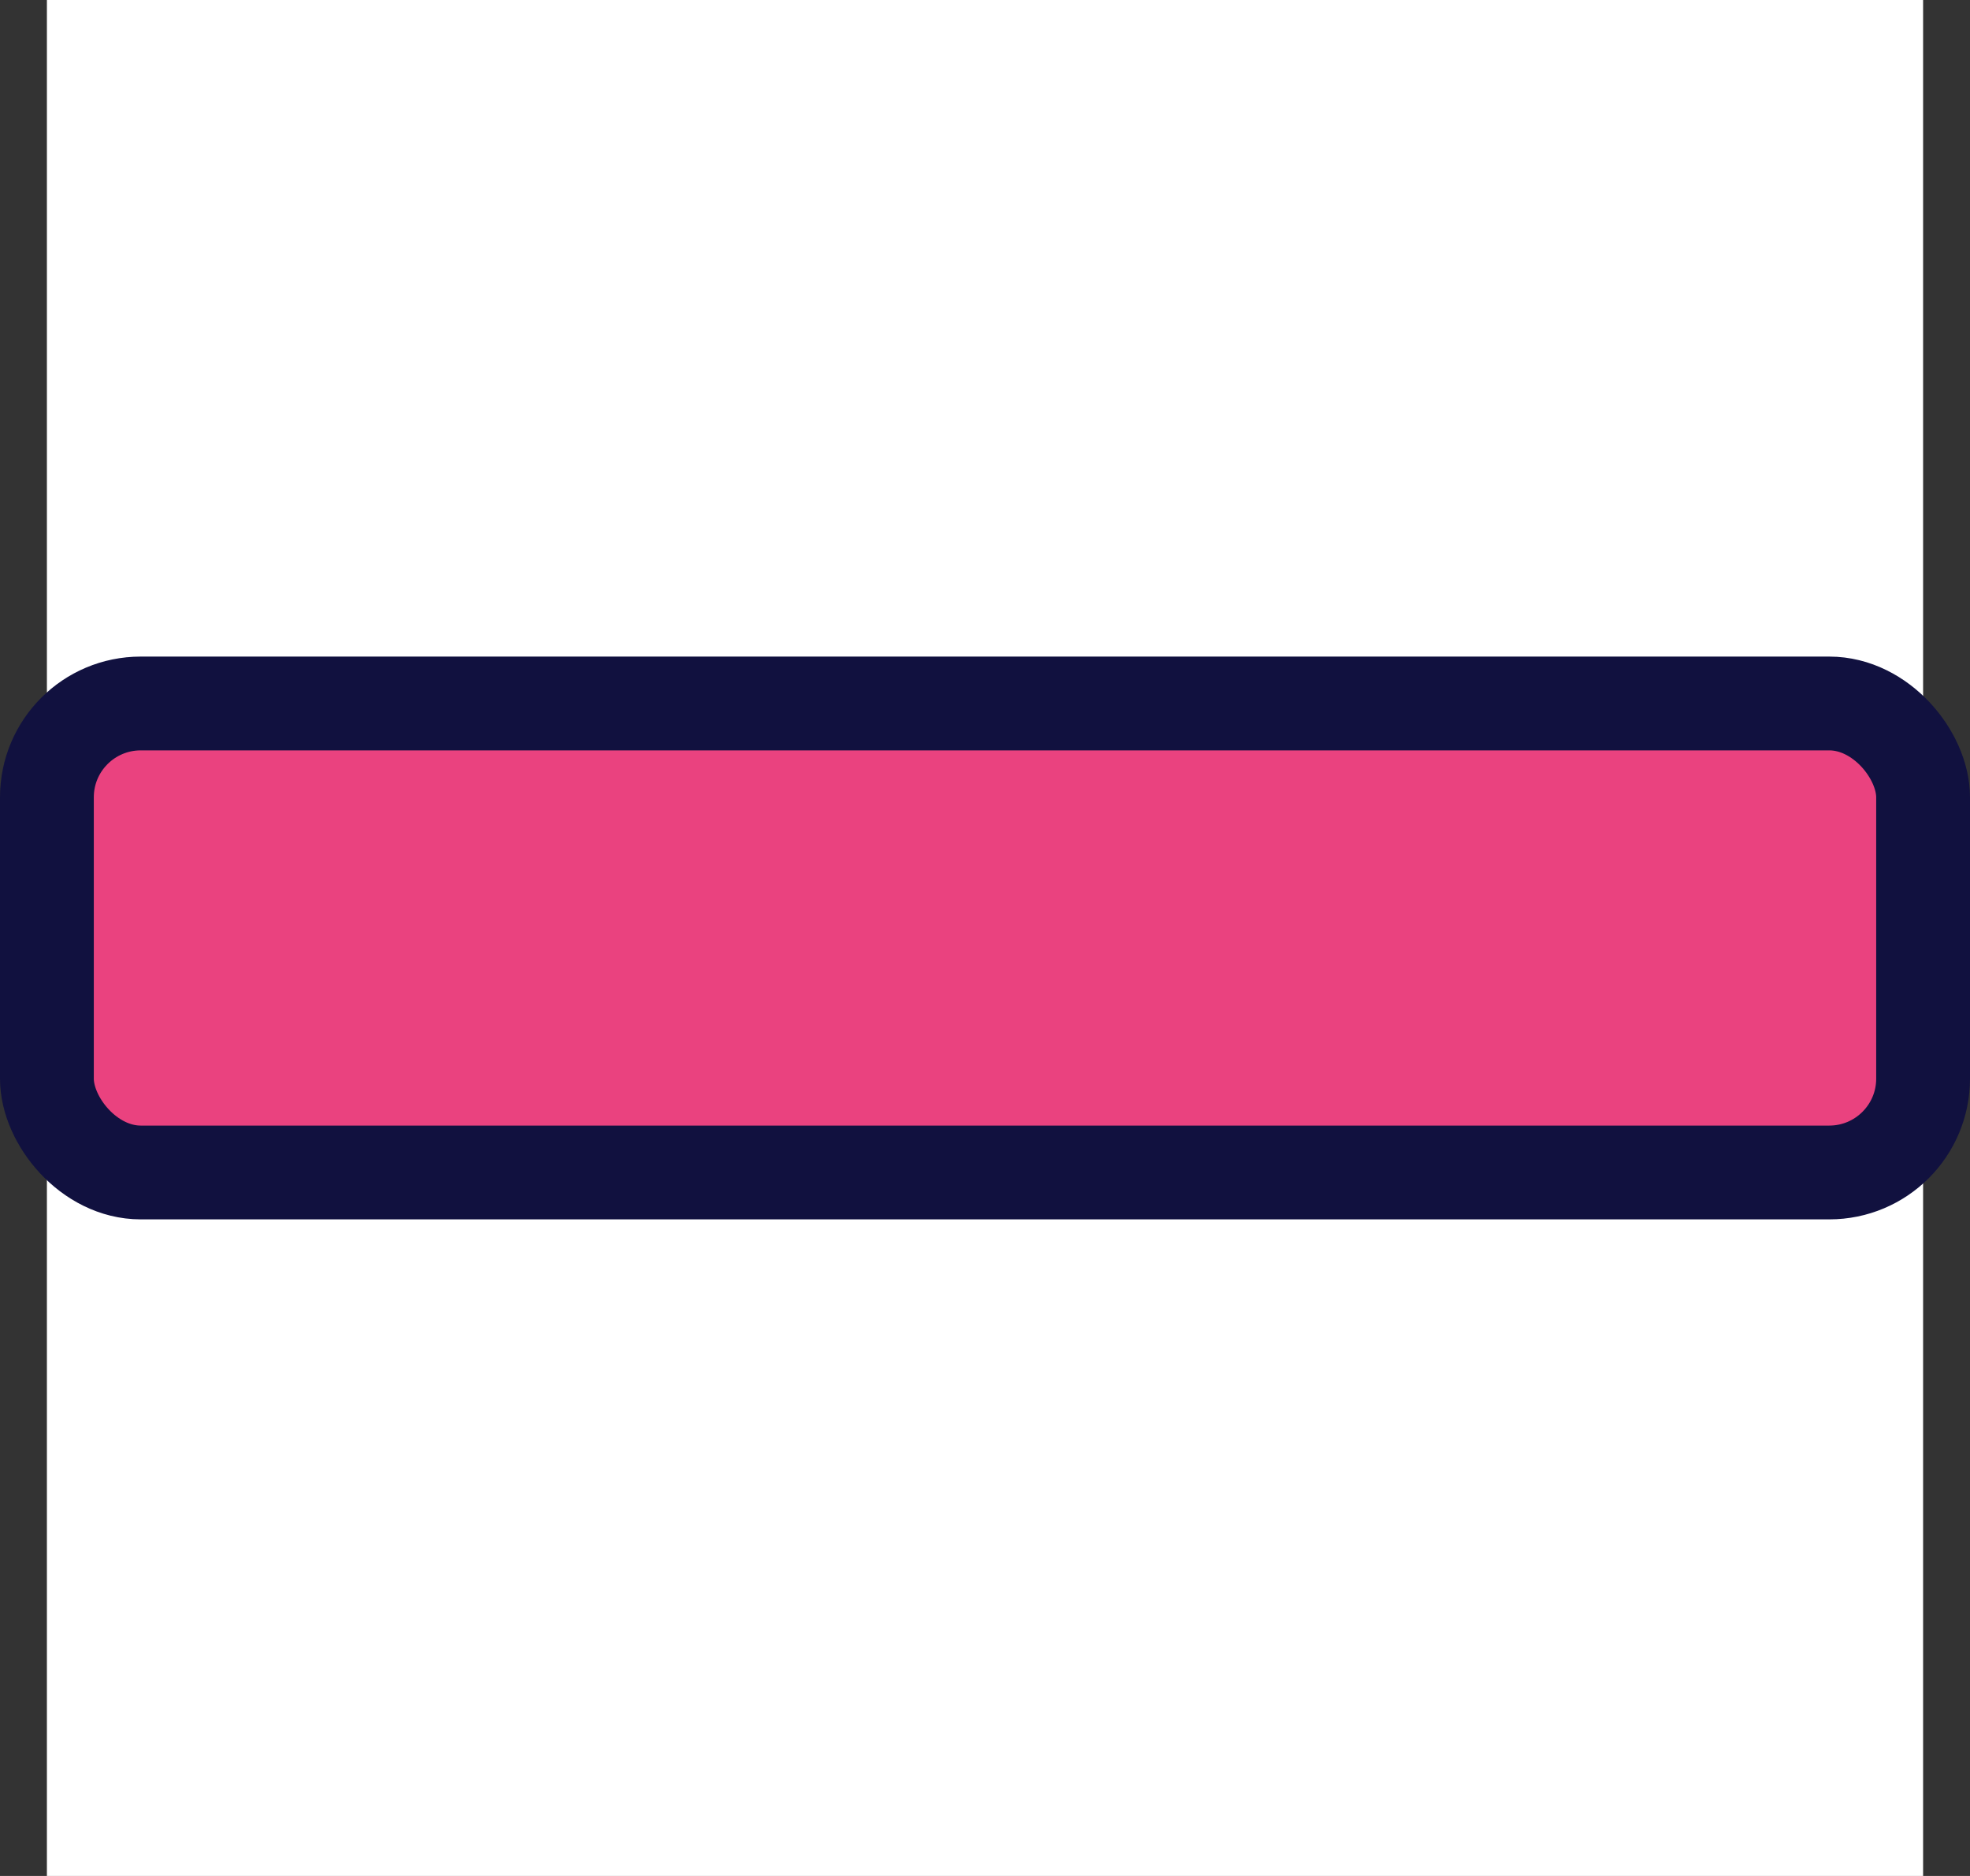 <svg id="Layer_1" data-name="Layer 1" xmlns="http://www.w3.org/2000/svg" viewBox="0 0 420 400">
    <rect x="0" y="0" width="420" height="400" fill="#333333" stroke="none"/>
    <defs>
        <style>.cls-1{fill:#fff;}.cls-2{fill:#ea427f;stroke:#11113f;stroke-miterlimit:10;stroke-width:20px;}</style>
    </defs>
    <title>minus</title>
    <rect class="cls-1" x="10" width="400" height="400"/>
    <rect class="cls-2" x="10" y="150" width="400" height="100" rx="20" ry="20"/>
</svg>